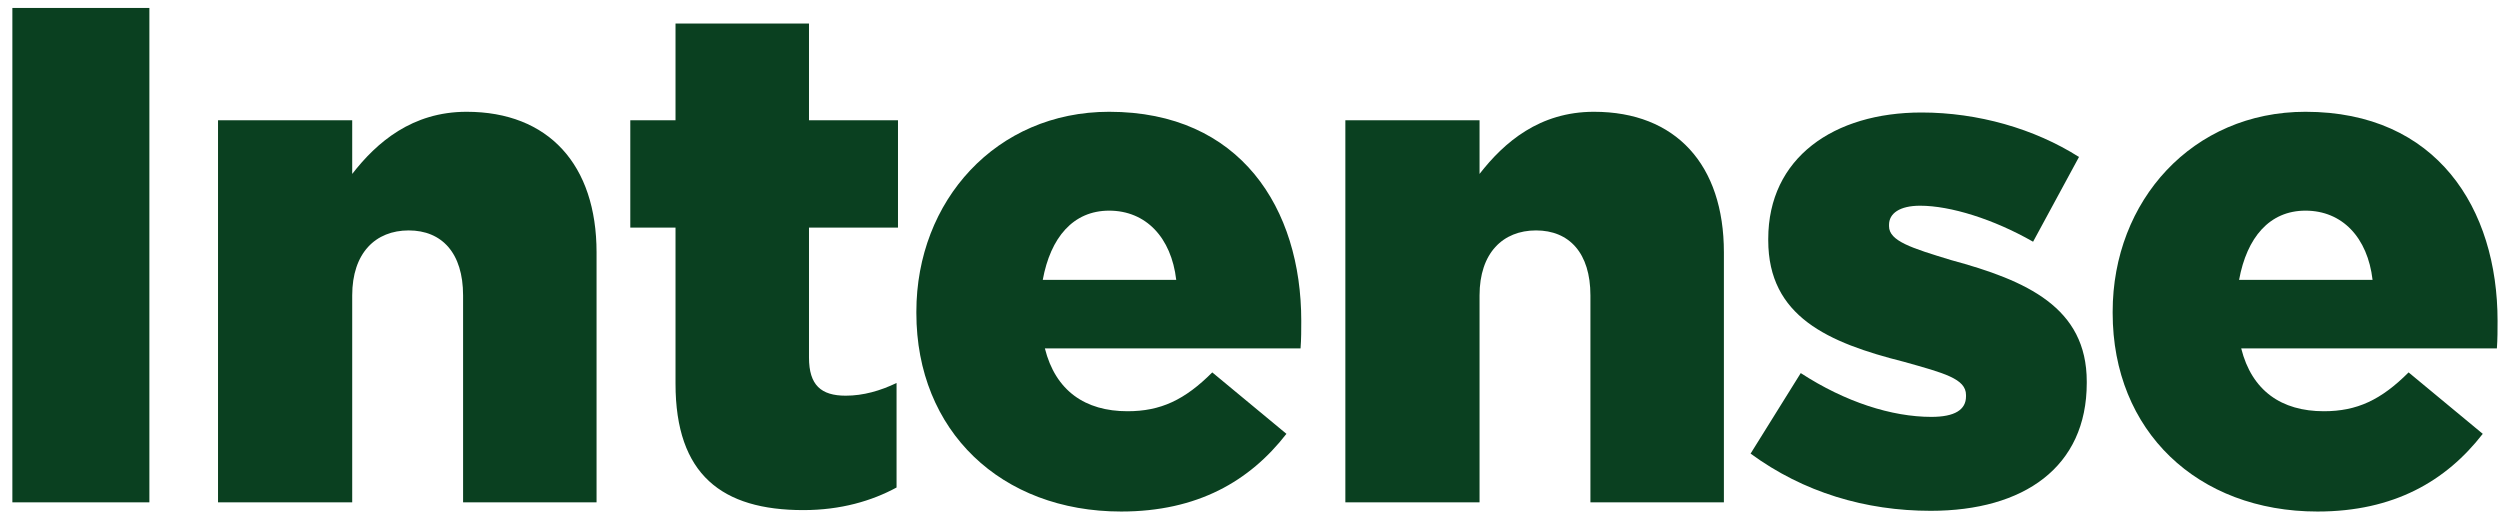 <svg width="77" height="16" viewBox="0 0 77 16" fill="none" xmlns="http://www.w3.org/2000/svg">
<g id="Intense">
<path id="Vector" d="M71.379 15.755C67.681 15.755 65.07 13.275 65.07 9.642V9.599C65.07 6.184 67.528 3.443 71.009 3.443C75.055 3.443 76.925 6.423 76.925 9.882C76.925 10.143 76.925 10.447 76.904 10.73H69.029C69.356 12.035 70.269 12.666 71.574 12.666C72.597 12.666 73.336 12.318 74.185 11.47L76.469 13.362C75.338 14.819 73.728 15.755 71.379 15.755ZM68.964 8.62H73.075C72.923 7.315 72.14 6.488 71.009 6.488C69.899 6.488 69.203 7.315 68.964 8.62Z" fill="#0A4020"/>
<path id="Vector_2" d="M59.465 15.733C57.464 15.733 55.55 15.168 53.918 13.971L55.463 11.491C56.833 12.383 58.269 12.84 59.487 12.84C60.205 12.84 60.553 12.622 60.553 12.209V12.166C60.553 11.665 59.879 11.491 58.639 11.143C56.311 10.556 54.462 9.751 54.462 7.402V7.358C54.462 4.857 56.485 3.465 59.182 3.465C60.923 3.465 62.663 3.965 64.033 4.835L62.619 7.445C61.401 6.749 60.074 6.336 59.139 6.336C58.508 6.336 58.182 6.575 58.182 6.923V6.967C58.182 7.424 58.878 7.641 60.096 8.011C62.424 8.642 64.272 9.468 64.272 11.752V11.796C64.272 14.384 62.337 15.733 59.465 15.733Z" fill="#0A4020"/>
<path id="Vector_3" d="M41.437 15.472V3.704H45.57V5.357C46.331 4.378 47.419 3.443 49.094 3.443C51.617 3.443 53.096 5.074 53.096 7.772V15.472H48.985V9.099C48.985 7.793 48.333 7.097 47.31 7.097C46.288 7.097 45.57 7.793 45.57 9.099V15.472H41.437Z" fill="#0A4020"/>
<path id="Vector_4" d="M34.532 15.755C30.834 15.755 28.224 13.275 28.224 9.642V9.599C28.224 6.184 30.681 3.443 34.162 3.443C38.208 3.443 40.079 6.423 40.079 9.882C40.079 10.143 40.079 10.447 40.057 10.73H32.182C32.509 12.035 33.422 12.666 34.727 12.666C35.75 12.666 36.489 12.318 37.338 11.47L39.622 13.362C38.491 14.819 36.881 15.755 34.532 15.755ZM32.117 8.62H36.228C36.076 7.315 35.293 6.488 34.162 6.488C33.053 6.488 32.356 7.315 32.117 8.62Z" fill="#0A4020"/>
<path id="Vector_5" d="M24.743 15.711C22.241 15.711 20.806 14.624 20.806 11.818V7.01H19.413V3.704H20.806V0.724H24.917V3.704H27.658V7.01H24.917V11.013C24.917 11.861 25.287 12.187 26.048 12.187C26.592 12.187 27.114 12.035 27.614 11.796V15.015C26.853 15.428 25.896 15.711 24.743 15.711Z" fill="#0A4020"/>
<path id="Vector_6" d="M6.715 15.472V3.704H10.848V5.357C11.609 4.378 12.697 3.443 14.371 3.443C16.895 3.443 18.374 5.074 18.374 7.772V15.472H14.263V9.099C14.263 7.793 13.61 7.097 12.588 7.097C11.565 7.097 10.848 7.793 10.848 9.099V15.472H6.715Z" fill="#0A4020"/>
<path id="Vector_7" d="M0.381 15.472V0.245H4.601V15.472H0.381Z" fill="#0A4020"/>
</g>
</svg>
